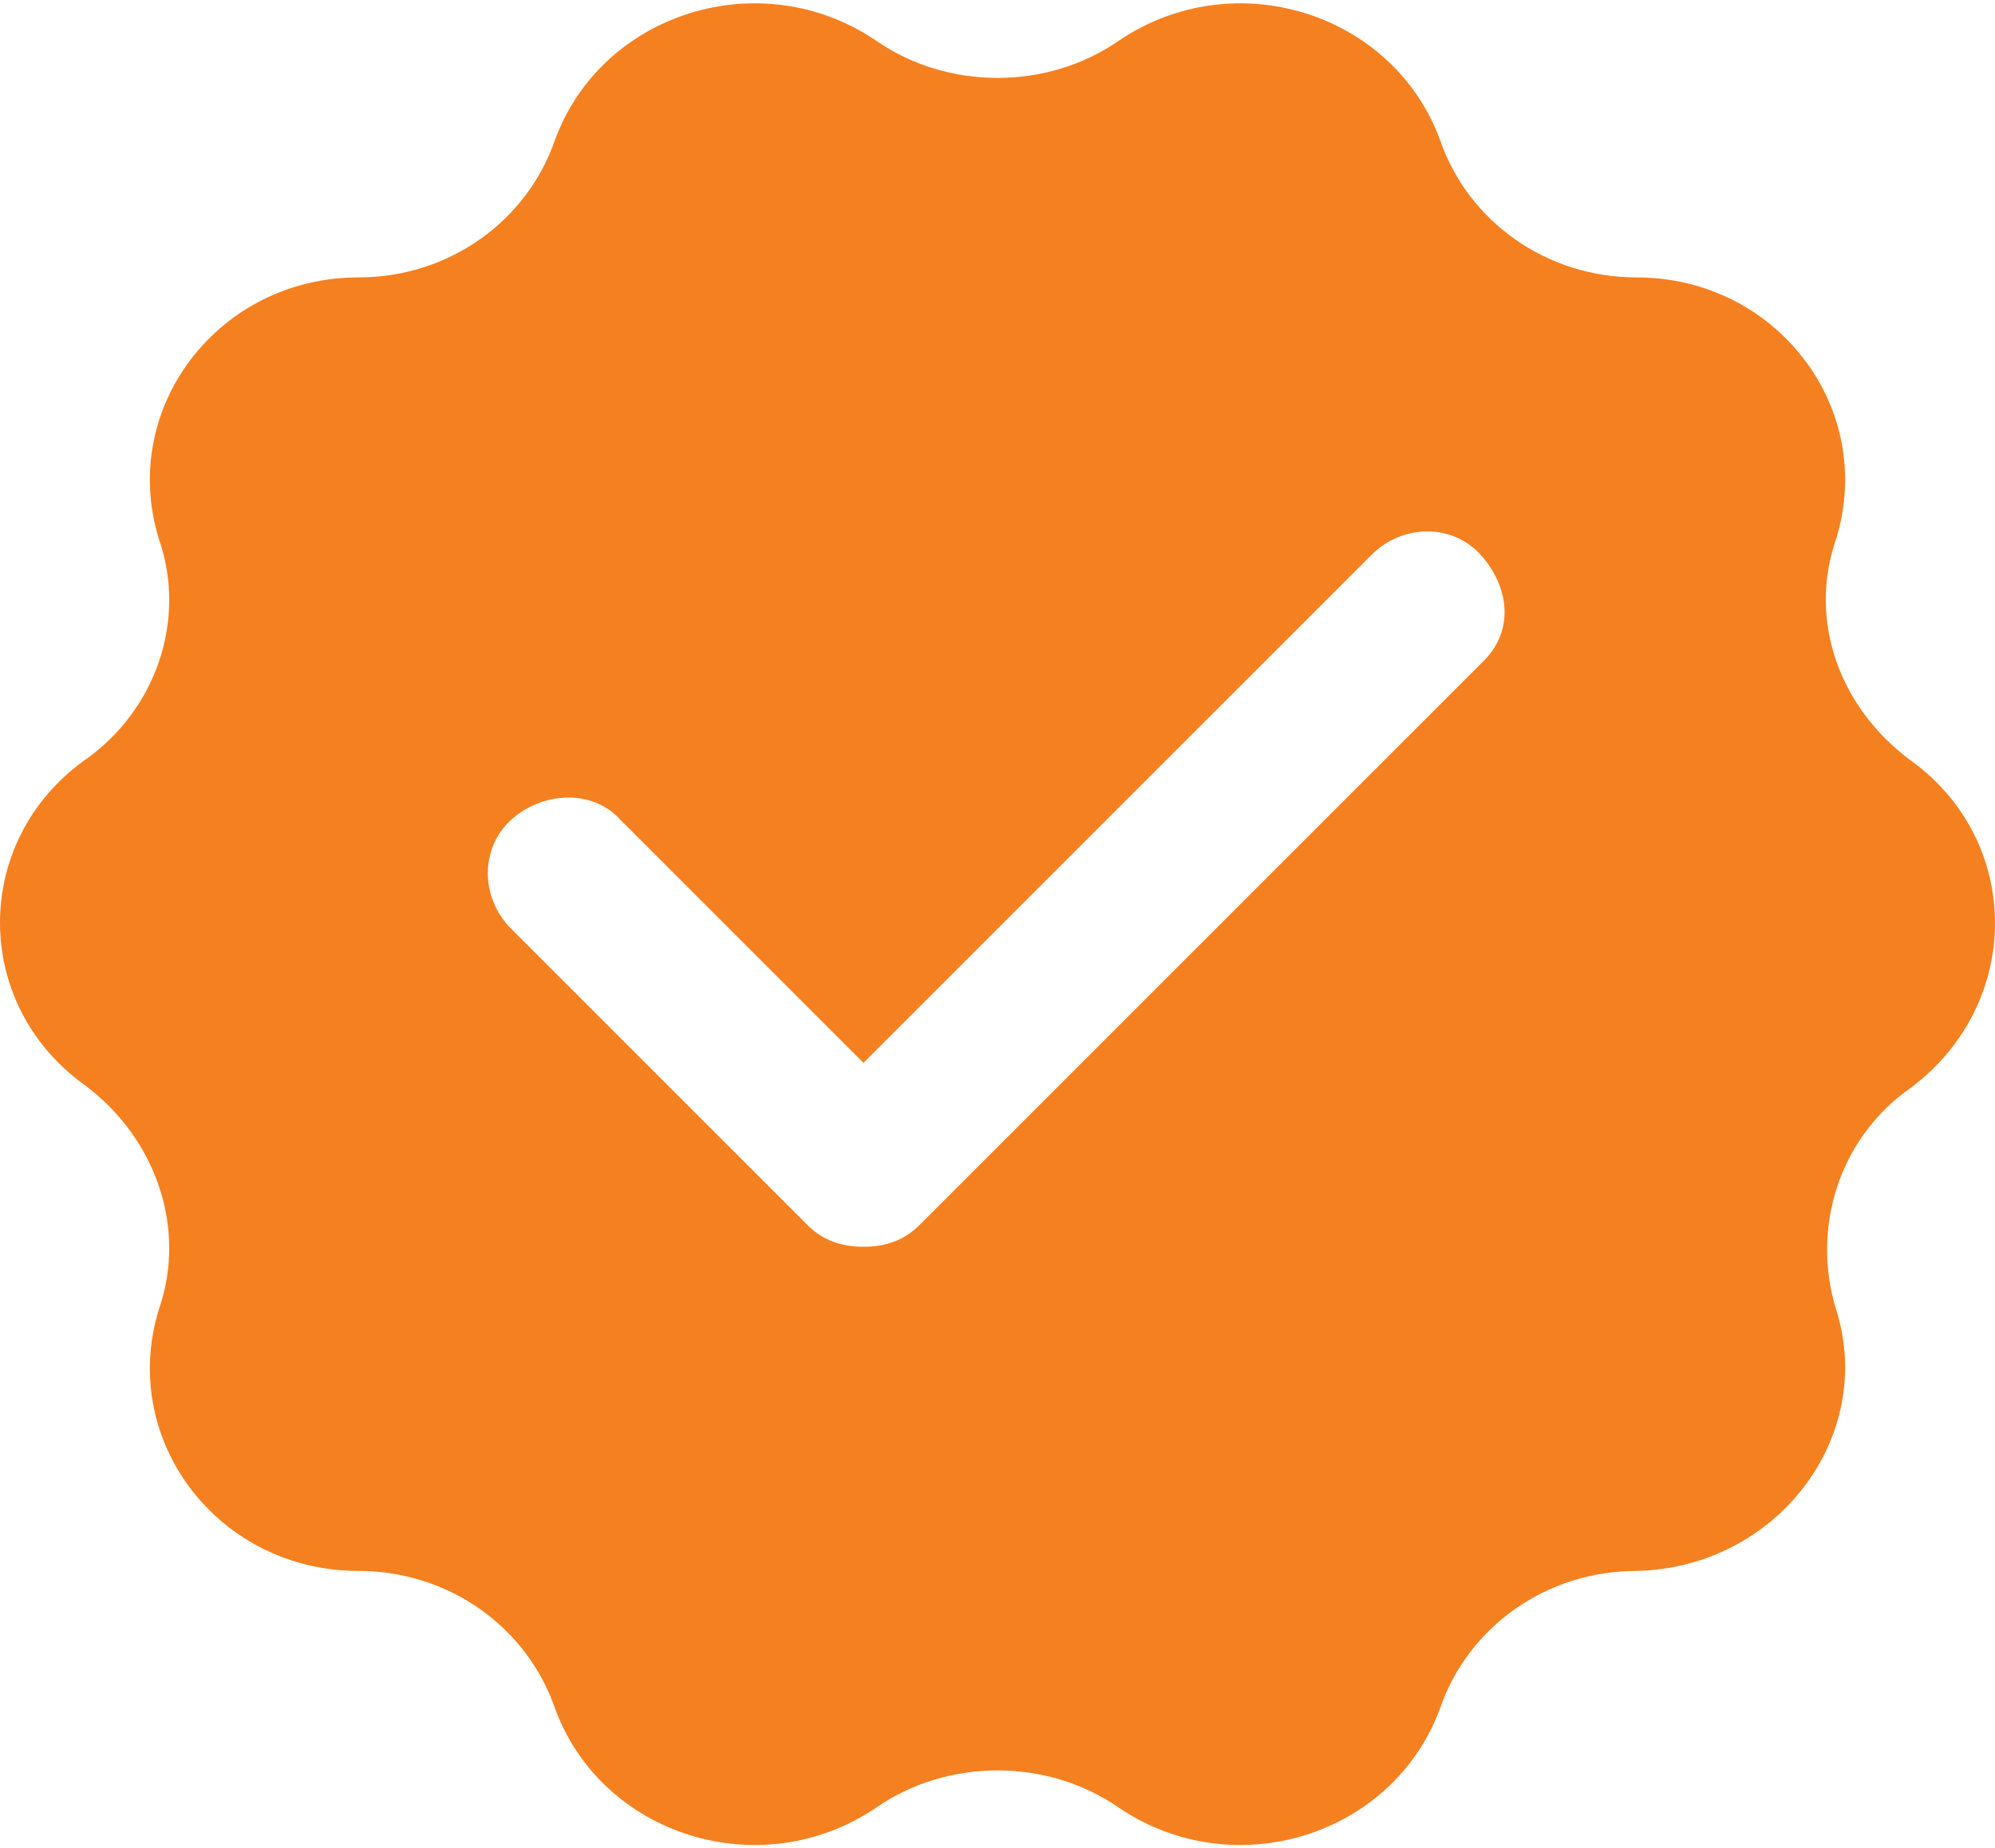 <?xml version="1.0" encoding="utf-8"?>
<!-- Generator: Adobe Illustrator 24.1.1, SVG Export Plug-In . SVG Version: 6.00 Build 0)  -->
<svg version="1.1" id="Layer_1" xmlns="http://www.w3.org/2000/svg" xmlns:xlink="http://www.w3.org/1999/xlink" x="0px" y="0px"
	 viewBox="0 0 64 59.3" style="enable-background:new 0 0 64 59.3;" xml:space="preserve">
<style type="text/css">
	.st0{fill-rule:evenodd;clip-rule:evenodd;fill:#F58020;}
</style>
<g>
	<path class="st0" d="M61.3,24.4c-2.3-1.7-3.3-4.5-2.4-7.1c1.3-4.2-1.9-8.4-6.4-8.4c-2.9,0-5.4-1.8-6.3-4.4
		c-1.5-4.1-6.6-5.7-10.3-3.2h0c-2.3,1.6-5.5,1.6-7.8,0c-3.7-2.5-8.8-0.9-10.3,3.2c-0.9,2.6-3.4,4.4-6.3,4.4C7,8.9,3.8,13.1,5.1,17.3
		C6,19.9,5,22.8,2.7,24.4c-3.6,2.6-3.6,7.8,0,10.4C5,36.5,6,39.4,5.1,42c-1.3,4.2,1.9,8.4,6.4,8.4c2.9,0,5.4,1.8,6.3,4.4
		c1.5,4.1,6.6,5.7,10.3,3.2c2.3-1.6,5.5-1.6,7.8,0h0c3.7,2.5,8.8,0.9,10.3-3.2c0.9-2.6,3.4-4.4,6.3-4.4c4.5-0.1,7.7-4.3,6.4-8.4
		c-0.8-2.6,0.1-5.5,2.4-7.1C64.9,32.2,64.9,27,61.3,24.4z M47.6,21.2L29.5,39.3c-0.5,0.5-1.1,0.7-1.8,0.7s-1.3-0.2-1.8-0.7l-9.5-9.5
		c-1-1-1-2.6,0-3.5s2.6-1,3.5,0l7.8,7.8l16.3-16.3c1-1,2.6-1,3.5,0S48.6,20.2,47.6,21.2z"/>
</g>
</svg>
